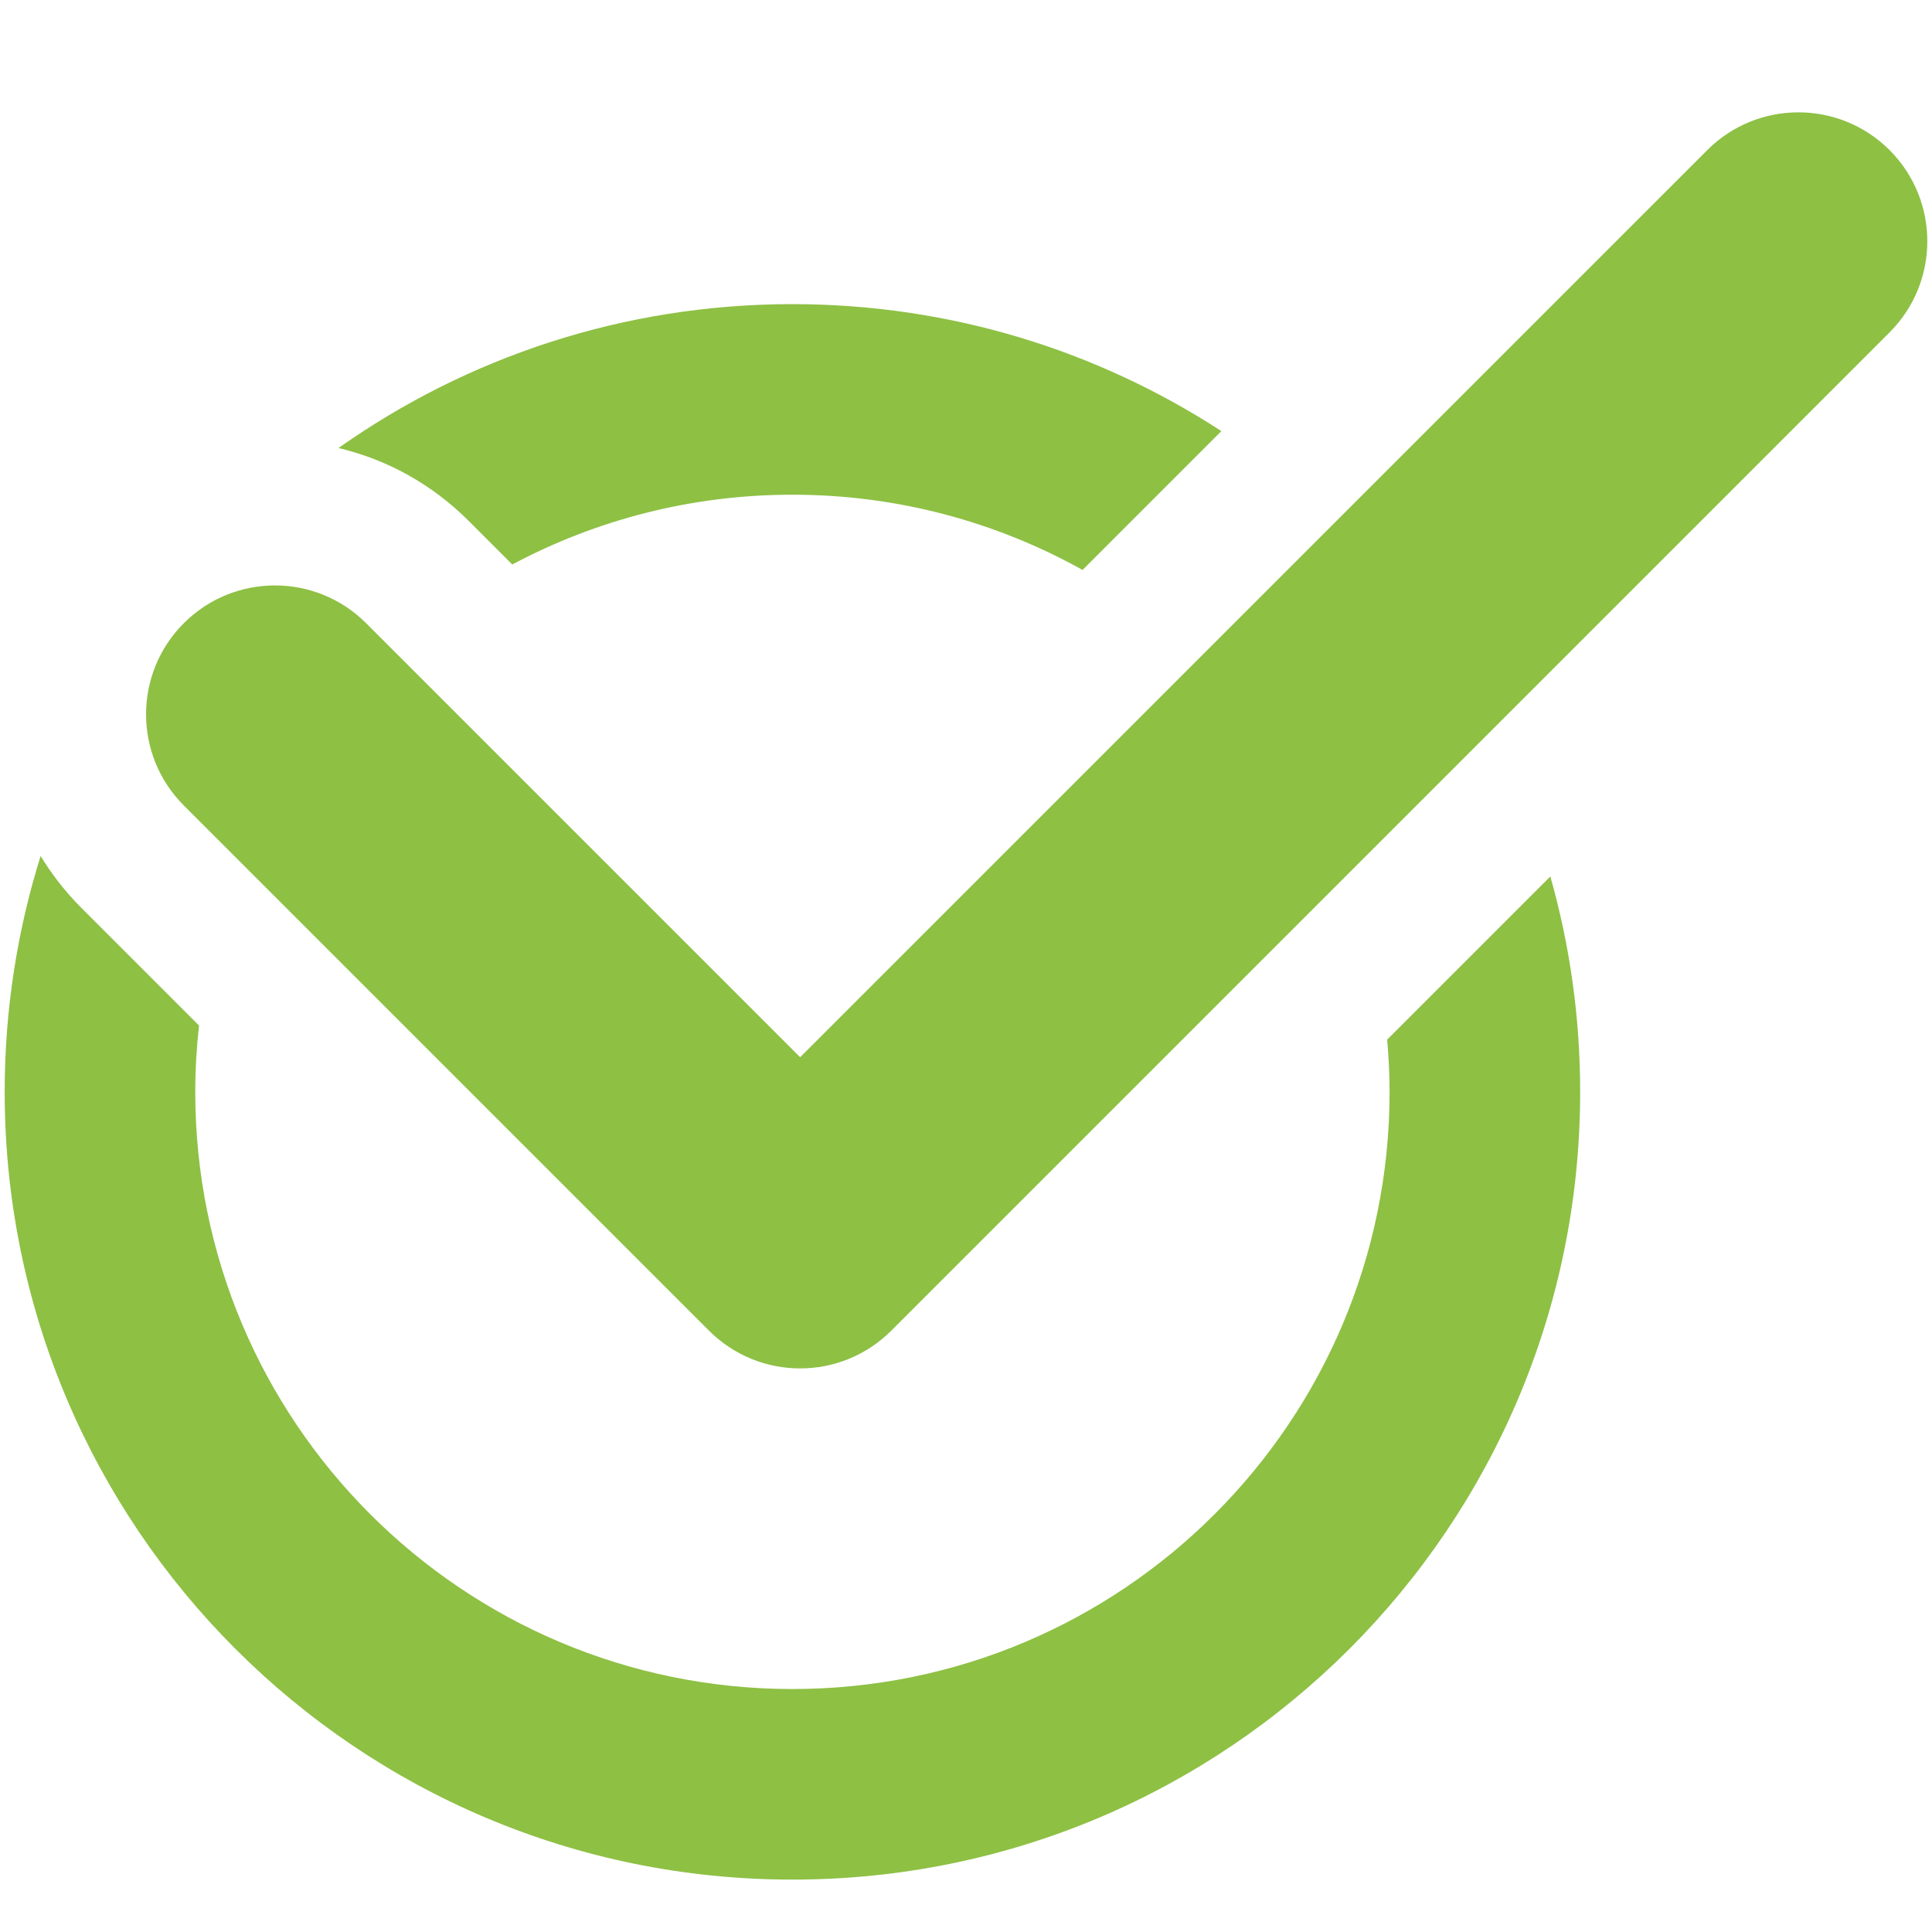 <?xml version="1.0" encoding="utf-8"?>
<!-- Generator: Adobe Illustrator 16.0.0, SVG Export Plug-In . SVG Version: 6.00 Build 0)  -->
<!DOCTYPE svg PUBLIC "-//W3C//DTD SVG 1.1//EN" "http://www.w3.org/Graphics/SVG/1.1/DTD/svg11.dtd">
<svg version="1.1" id="Ebene_1" xmlns="http://www.w3.org/2000/svg" xmlns:xlink="http://www.w3.org/1999/xlink" x="0px" y="0px"
	 width="500px" height="500px" viewBox="0 0 500 500" enable-background="new 0 0 500 500" xml:space="preserve">
<g>
	<g>
		<path fill="#8EC044" d="M121.256,134.776l11.314,11.315c21.626-11.513,46.298-18.06,72.507-18.06
			c27.259,0,52.853,7.083,75.088,19.471l35.929-35.93C284.15,90.792,246.027,78.71,205.078,78.71
			c-43.746,0-84.269,13.784-117.476,37.238C100.24,118.939,111.842,125.361,121.256,134.776z"/>
		<path fill="#8EC044" d="M358.996,269.051c0.388,4.461,0.625,8.964,0.625,13.524c0,85.354-69.191,154.545-154.543,154.545
			S50.534,367.93,50.534,282.575c0-5.807,0.348-11.53,0.972-17.172l-30.44-30.44c-4.095-4.097-7.621-8.608-10.551-13.435
			c-6.042,19.275-9.303,39.78-9.303,61.046c0,112.594,91.274,203.866,203.866,203.866c112.591,0,203.867-91.272,203.867-203.866
			c0-19.33-2.692-38.031-7.721-55.753L358.996,269.051z"/>
	</g>
	<path fill="#8EC044" d="M489.017,38.842c-13.027-13.025-34.149-13.025-47.179,0L207.074,273.605L94.749,161.282
		c-13.03-13.03-34.15-13.03-47.178,0c-13.028,13.024-13.028,34.146,0,47.175l135.915,135.915c13.028,13.028,34.15,13.028,47.176,0
		L489.017,86.021C502.045,72.992,502.045,51.87,489.017,38.842z"/>
</g>
</svg>
